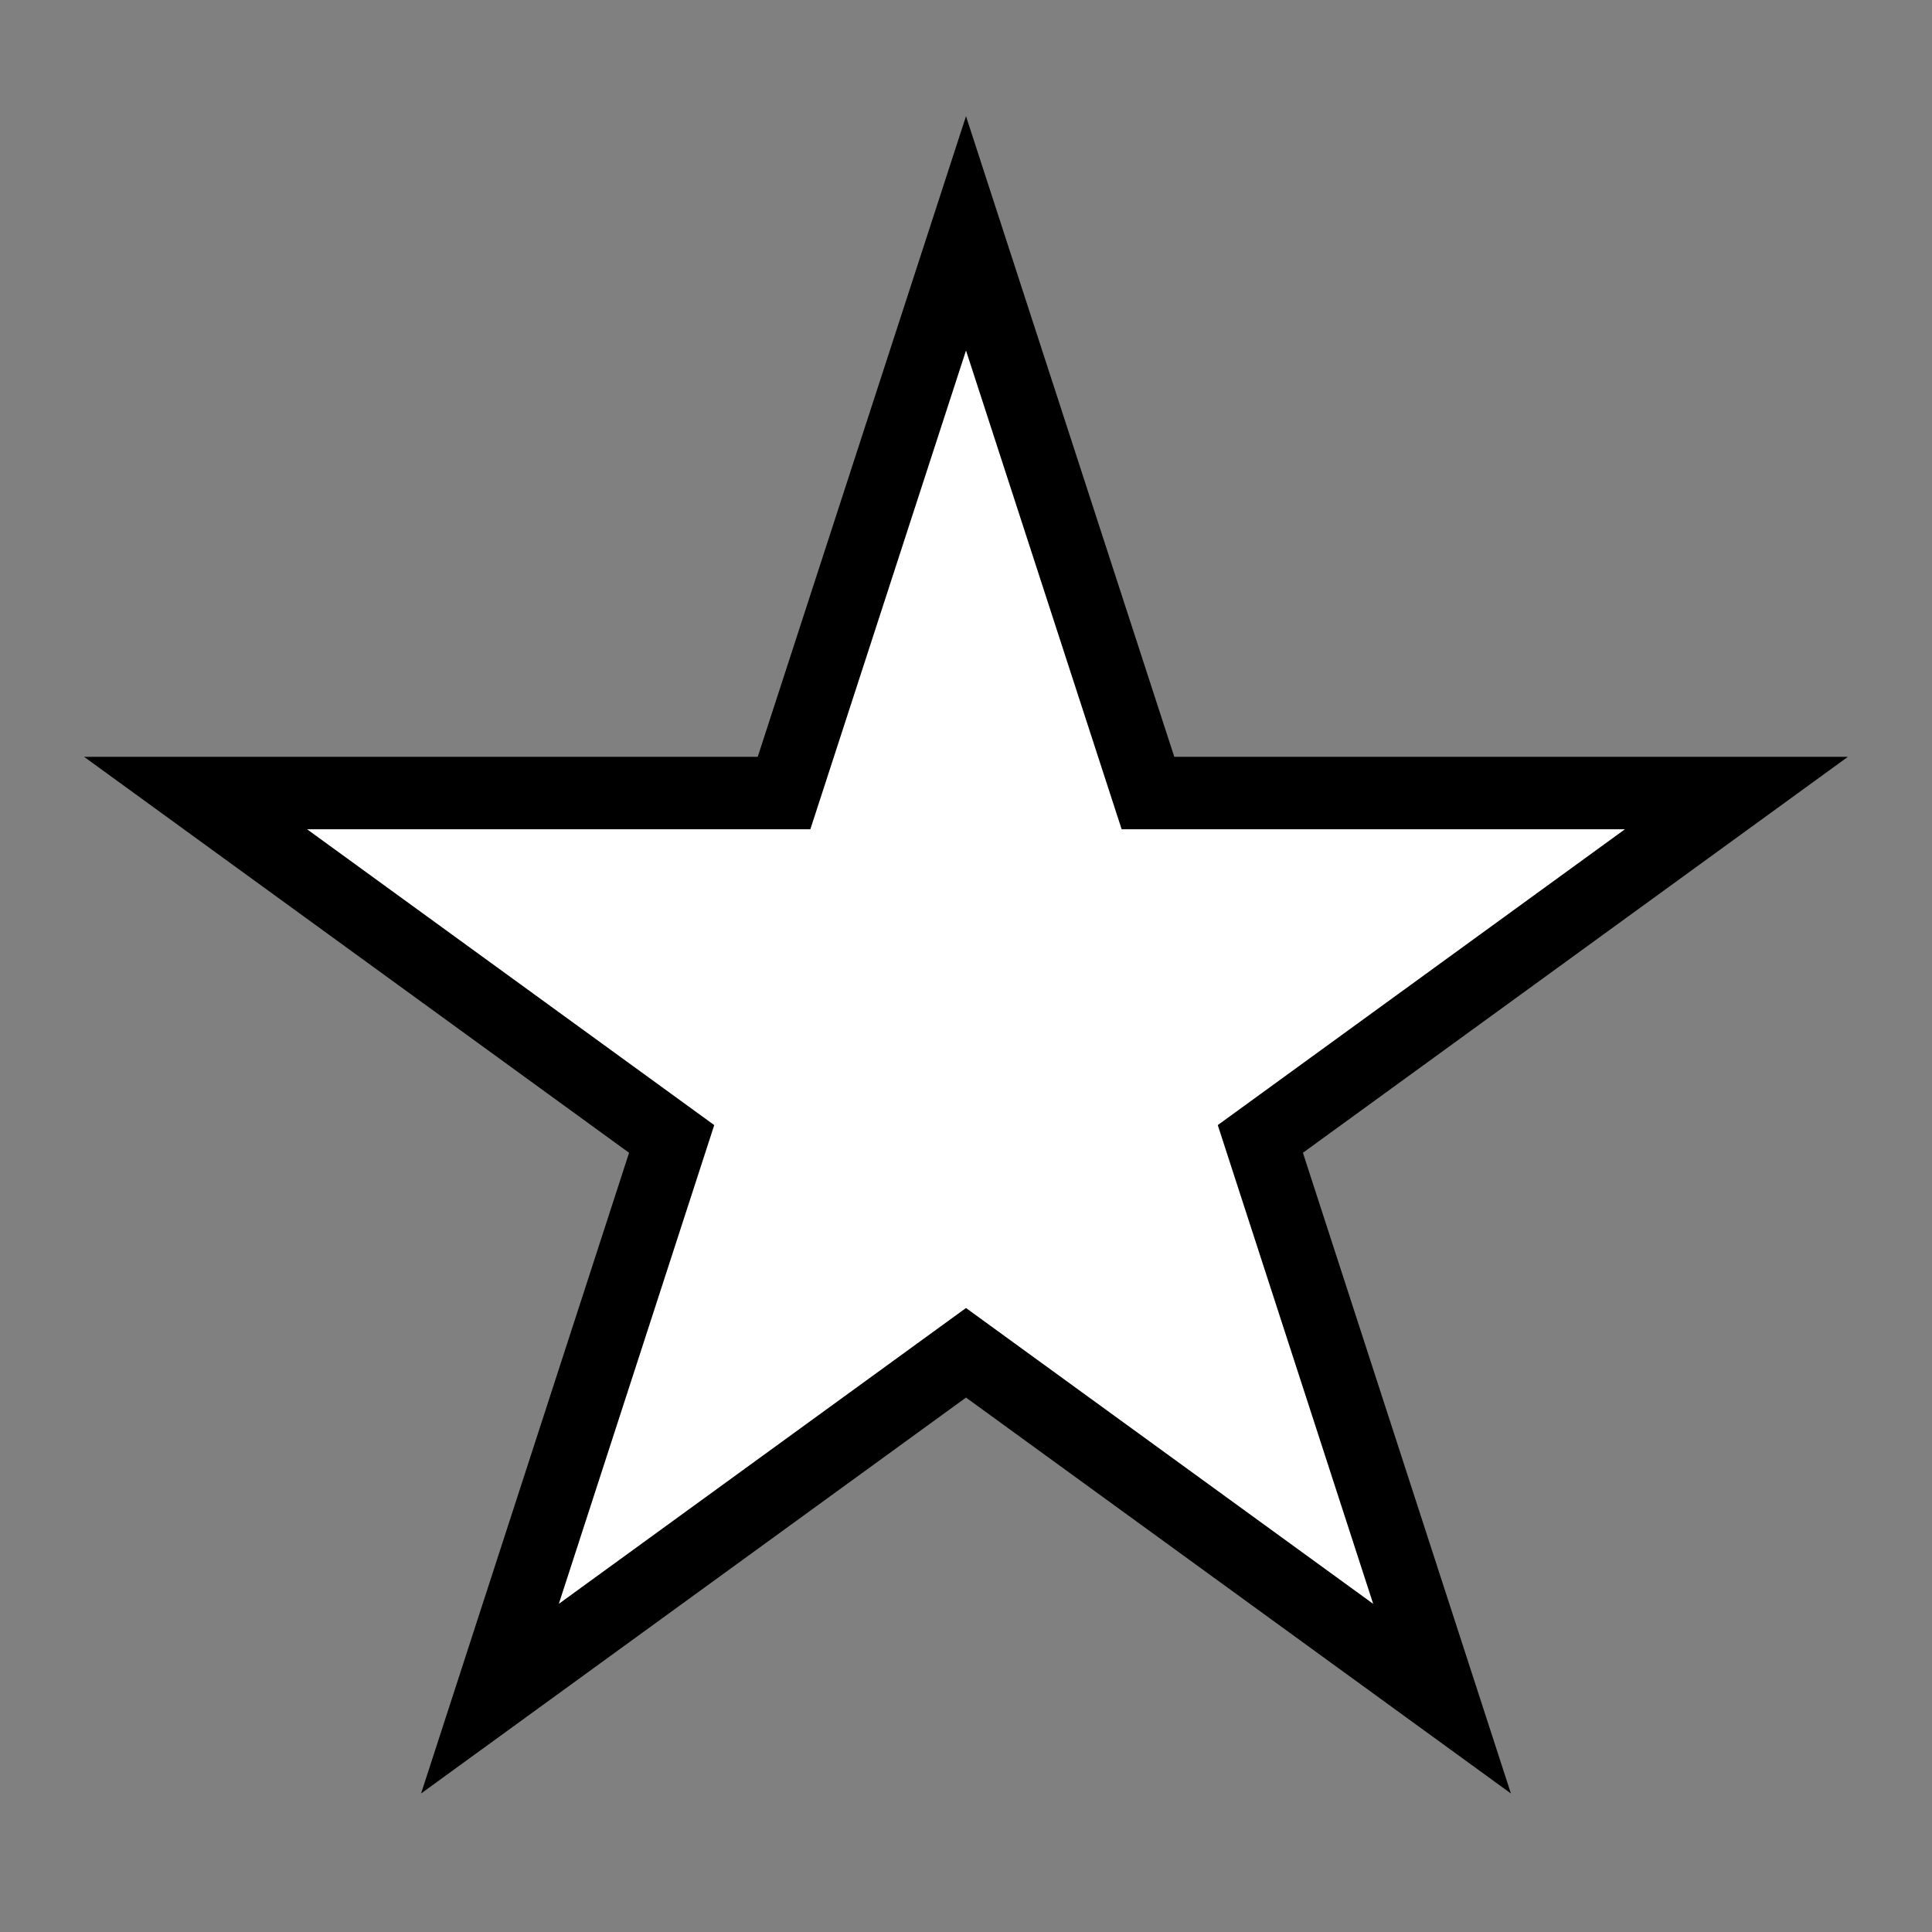 <?xml version="1.0" encoding="UTF-8" standalone="no"?>
<svg
   xmlns:dc="http://purl.org/dc/elements/1.1/"
   xmlns:cc="http://creativecommons.org/ns#"
   xmlns:rdf="http://www.w3.org/1999/02/22-rdf-syntax-ns#"
   xmlns:svg="http://www.w3.org/2000/svg"
   xmlns="http://www.w3.org/2000/svg"
   xmlns:sodipodi="http://sodipodi.sourceforge.net/DTD/sodipodi-0.dtd"
   xmlns:inkscape="http://www.inkscape.org/namespaces/inkscape"
   version="1.1"
   id="Layer_1"
   x="0px"
   y="0px"
   viewBox="0 0 800 800"
   style="enable-background:new 0 0 800 800;"
   xml:space="preserve"
   sodipodi:docname="n.svg"
   inkscape:version="1.0beta1 (32d4812, 2019-09-19)"><rect x="0" y="0" width="800" height="800" fill="#808080" stroke="none"/>

<defs
   id="defs3981" />

<sodipodi:namedview
   pagecolor="#ffffff"
   bordercolor="#666666"
   inkscape:document-rotation="0"
   borderopacity="1"
   objecttolerance="10"
   gridtolerance="10"
   guidetolerance="10"
   inkscape:pageopacity="0"
   inkscape:pageshadow="2"
   inkscape:window-width="1398"
   inkscape:window-height="855"
   id="namedview3979"
   showgrid="false"
   inkscape:zoom="0.51904449"
   inkscape:cx="369.51635"
   inkscape:cy="525.86723"
   inkscape:window-x="0"
   inkscape:window-y="23"
   inkscape:window-maximized="0"
   inkscape:current-layer="Layer_1" />


<style
   type="text/css"
   id="style3974">
	.st0{stroke:#000000;stroke-miterlimit:10;}
	.st1{fill:#FFFFFF;stroke:#000000;stroke-miterlimit:10;}
</style>



<polygon
   id="Star"
   class="st1"
   points="468.5,334.9 690,334.9 510.8,465.1 579.2,675.8 400,545.6 220.8,675.8 289.2,465.1 110,334.9 331.5,334.9 400,124.2 "
   style="stroke-width:27.273;stroke-miterlimit:10;stroke-dasharray:none"
   transform="matrix(1.1,0,0,1.1,-40,-40)" />


</svg>
